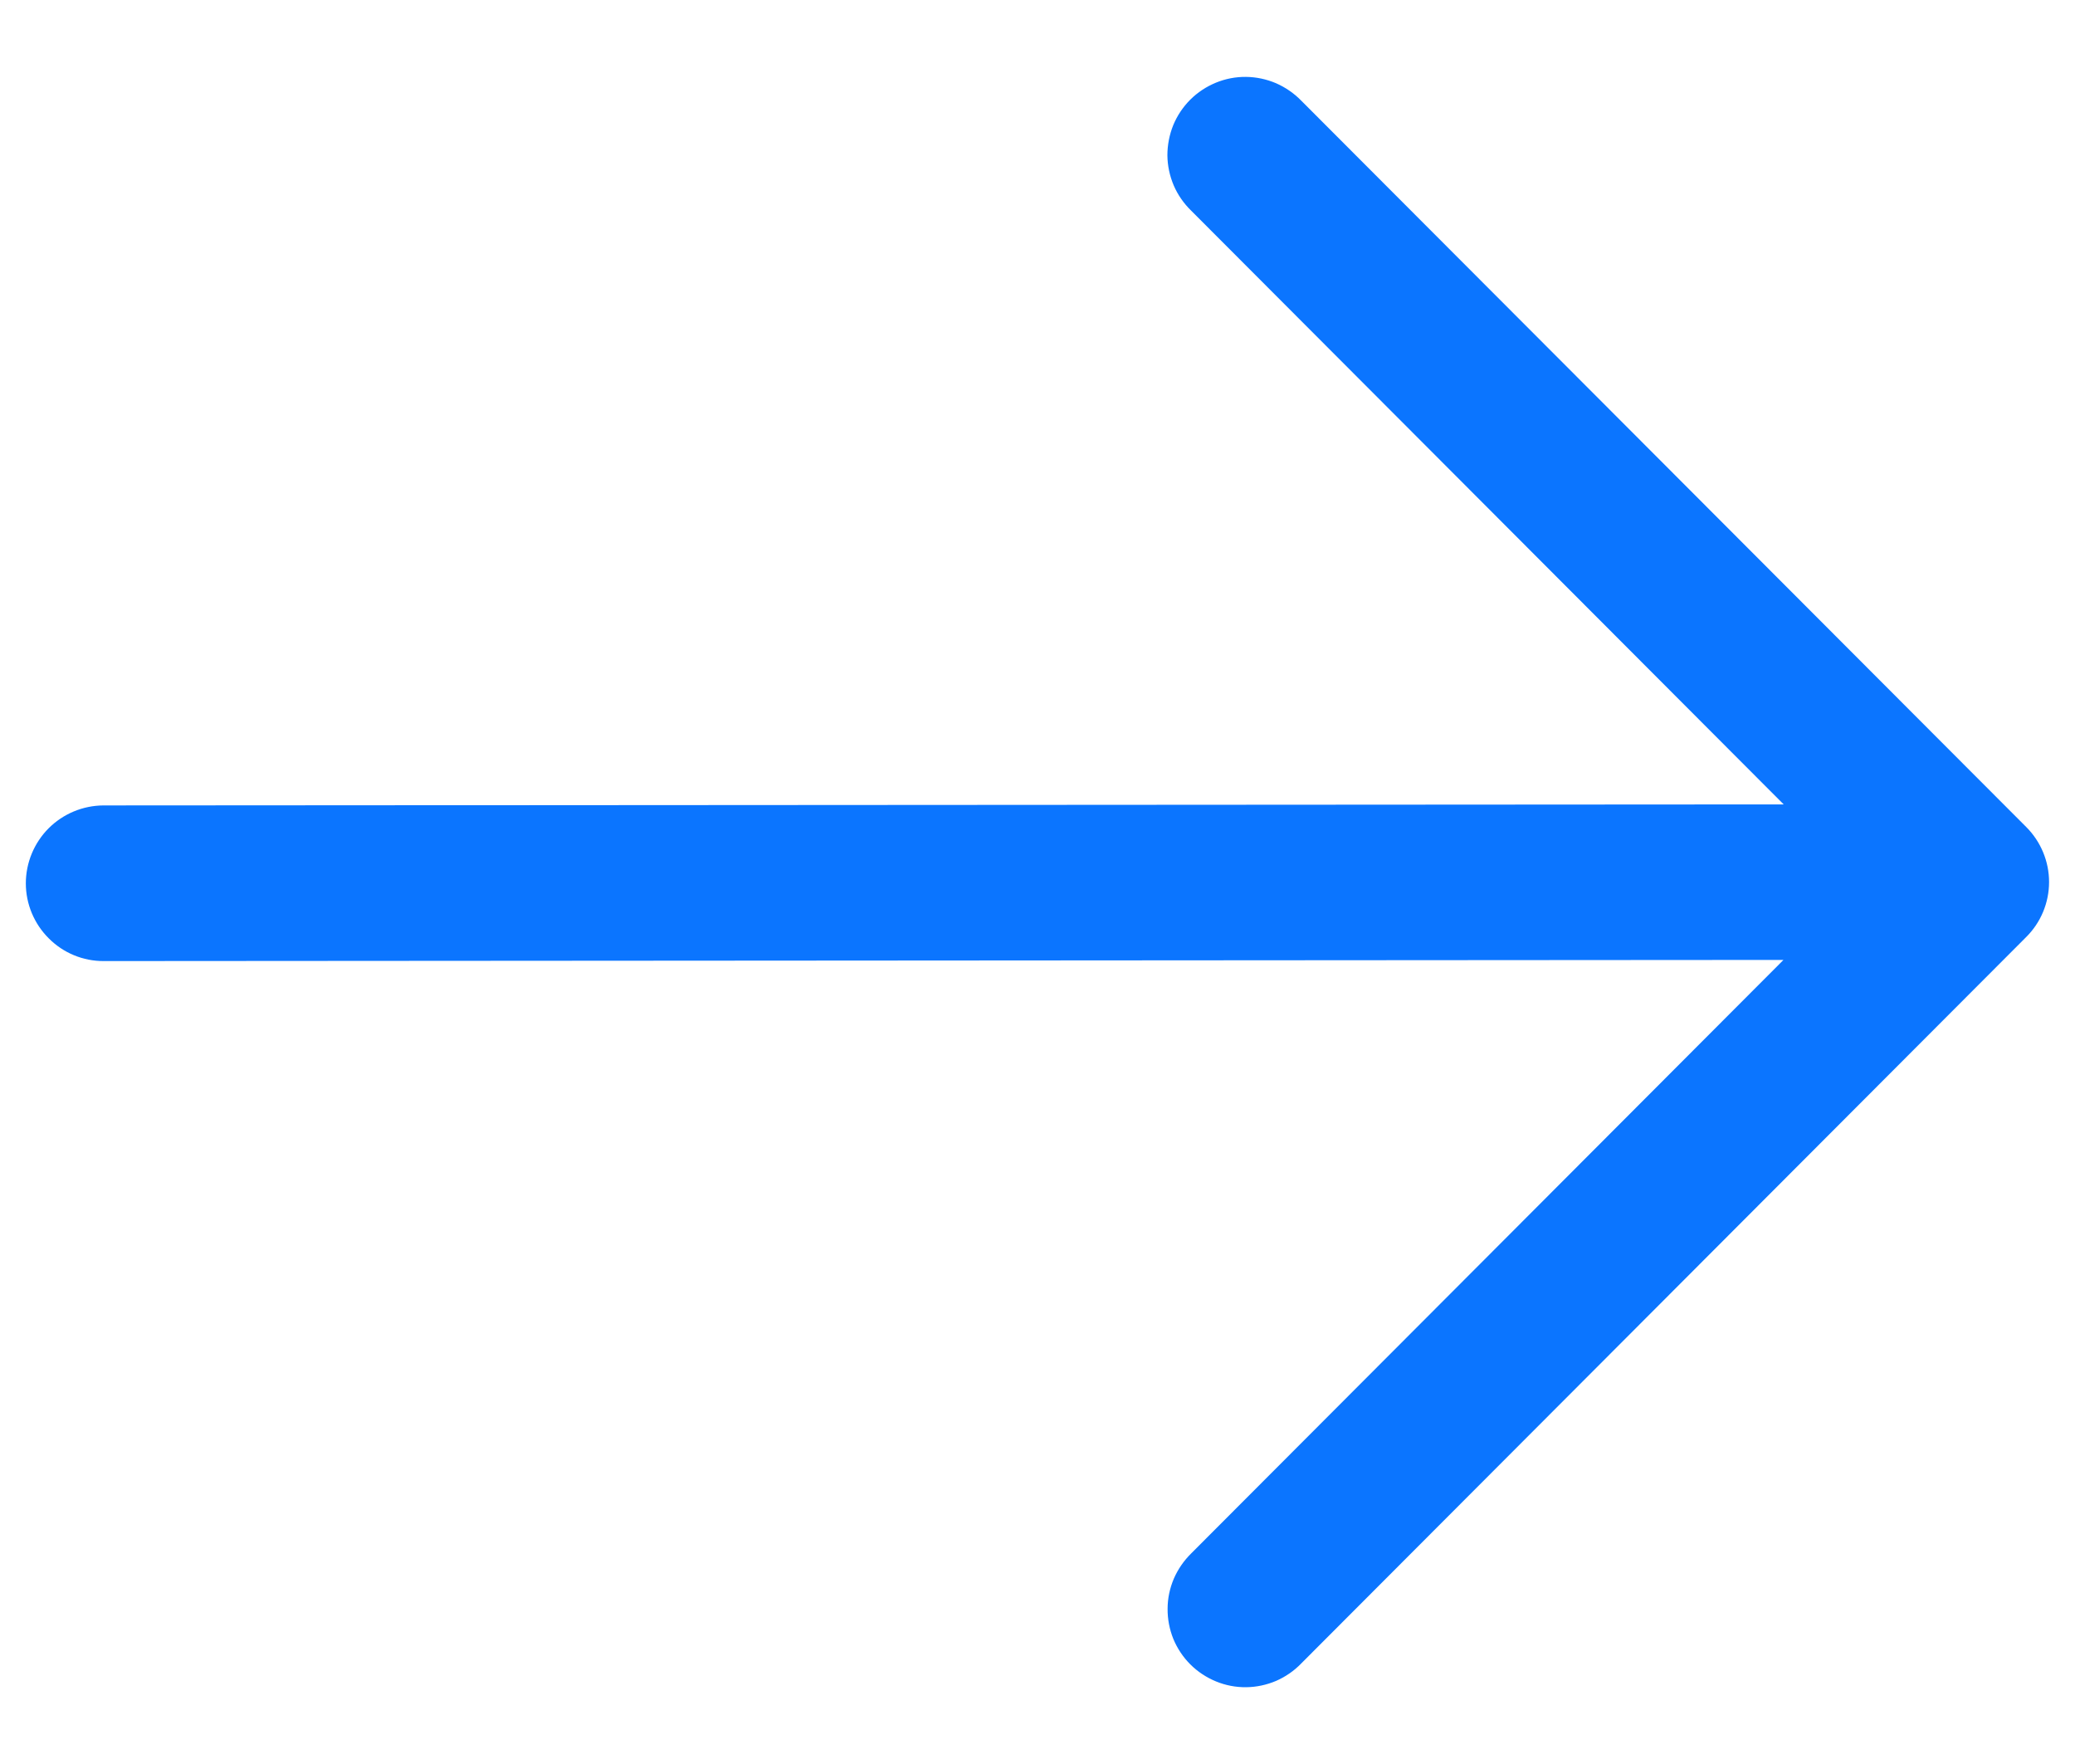 <svg width="20" height="17" viewBox="0 0 20 17" fill="none" xmlns="http://www.w3.org/2000/svg">
<path fill-rule="evenodd" clip-rule="evenodd" d="M19.53 7.97C19.671 8.111 19.75 8.302 19.75 8.5C19.75 8.699 19.671 8.89 19.53 9.03L12.543 16.03C12.474 16.102 12.391 16.159 12.3 16.199C12.208 16.238 12.11 16.259 12.01 16.26C11.911 16.261 11.812 16.242 11.72 16.204C11.628 16.166 11.544 16.111 11.473 16.04C11.403 15.97 11.347 15.886 11.309 15.794C11.272 15.702 11.253 15.603 11.254 15.504C11.254 15.404 11.275 15.306 11.314 15.214C11.354 15.122 11.411 15.04 11.482 14.97L17.19 9.251L1 9.262C0.801 9.263 0.61 9.184 0.47 9.043C0.329 8.903 0.249 8.712 0.249 8.513C0.249 8.315 0.328 8.124 0.468 7.983C0.609 7.842 0.799 7.763 0.998 7.762L17.192 7.752L11.481 2.03C11.41 1.961 11.352 1.878 11.313 1.787C11.274 1.695 11.253 1.597 11.252 1.497C11.252 1.398 11.271 1.299 11.308 1.207C11.346 1.115 11.402 1.031 11.472 0.961C11.543 0.89 11.627 0.835 11.719 0.797C11.811 0.759 11.91 0.74 12.009 0.741C12.109 0.742 12.207 0.763 12.299 0.802C12.39 0.842 12.473 0.899 12.542 0.97L19.53 7.97Z" fill="#0B75FF"/>
</svg>
